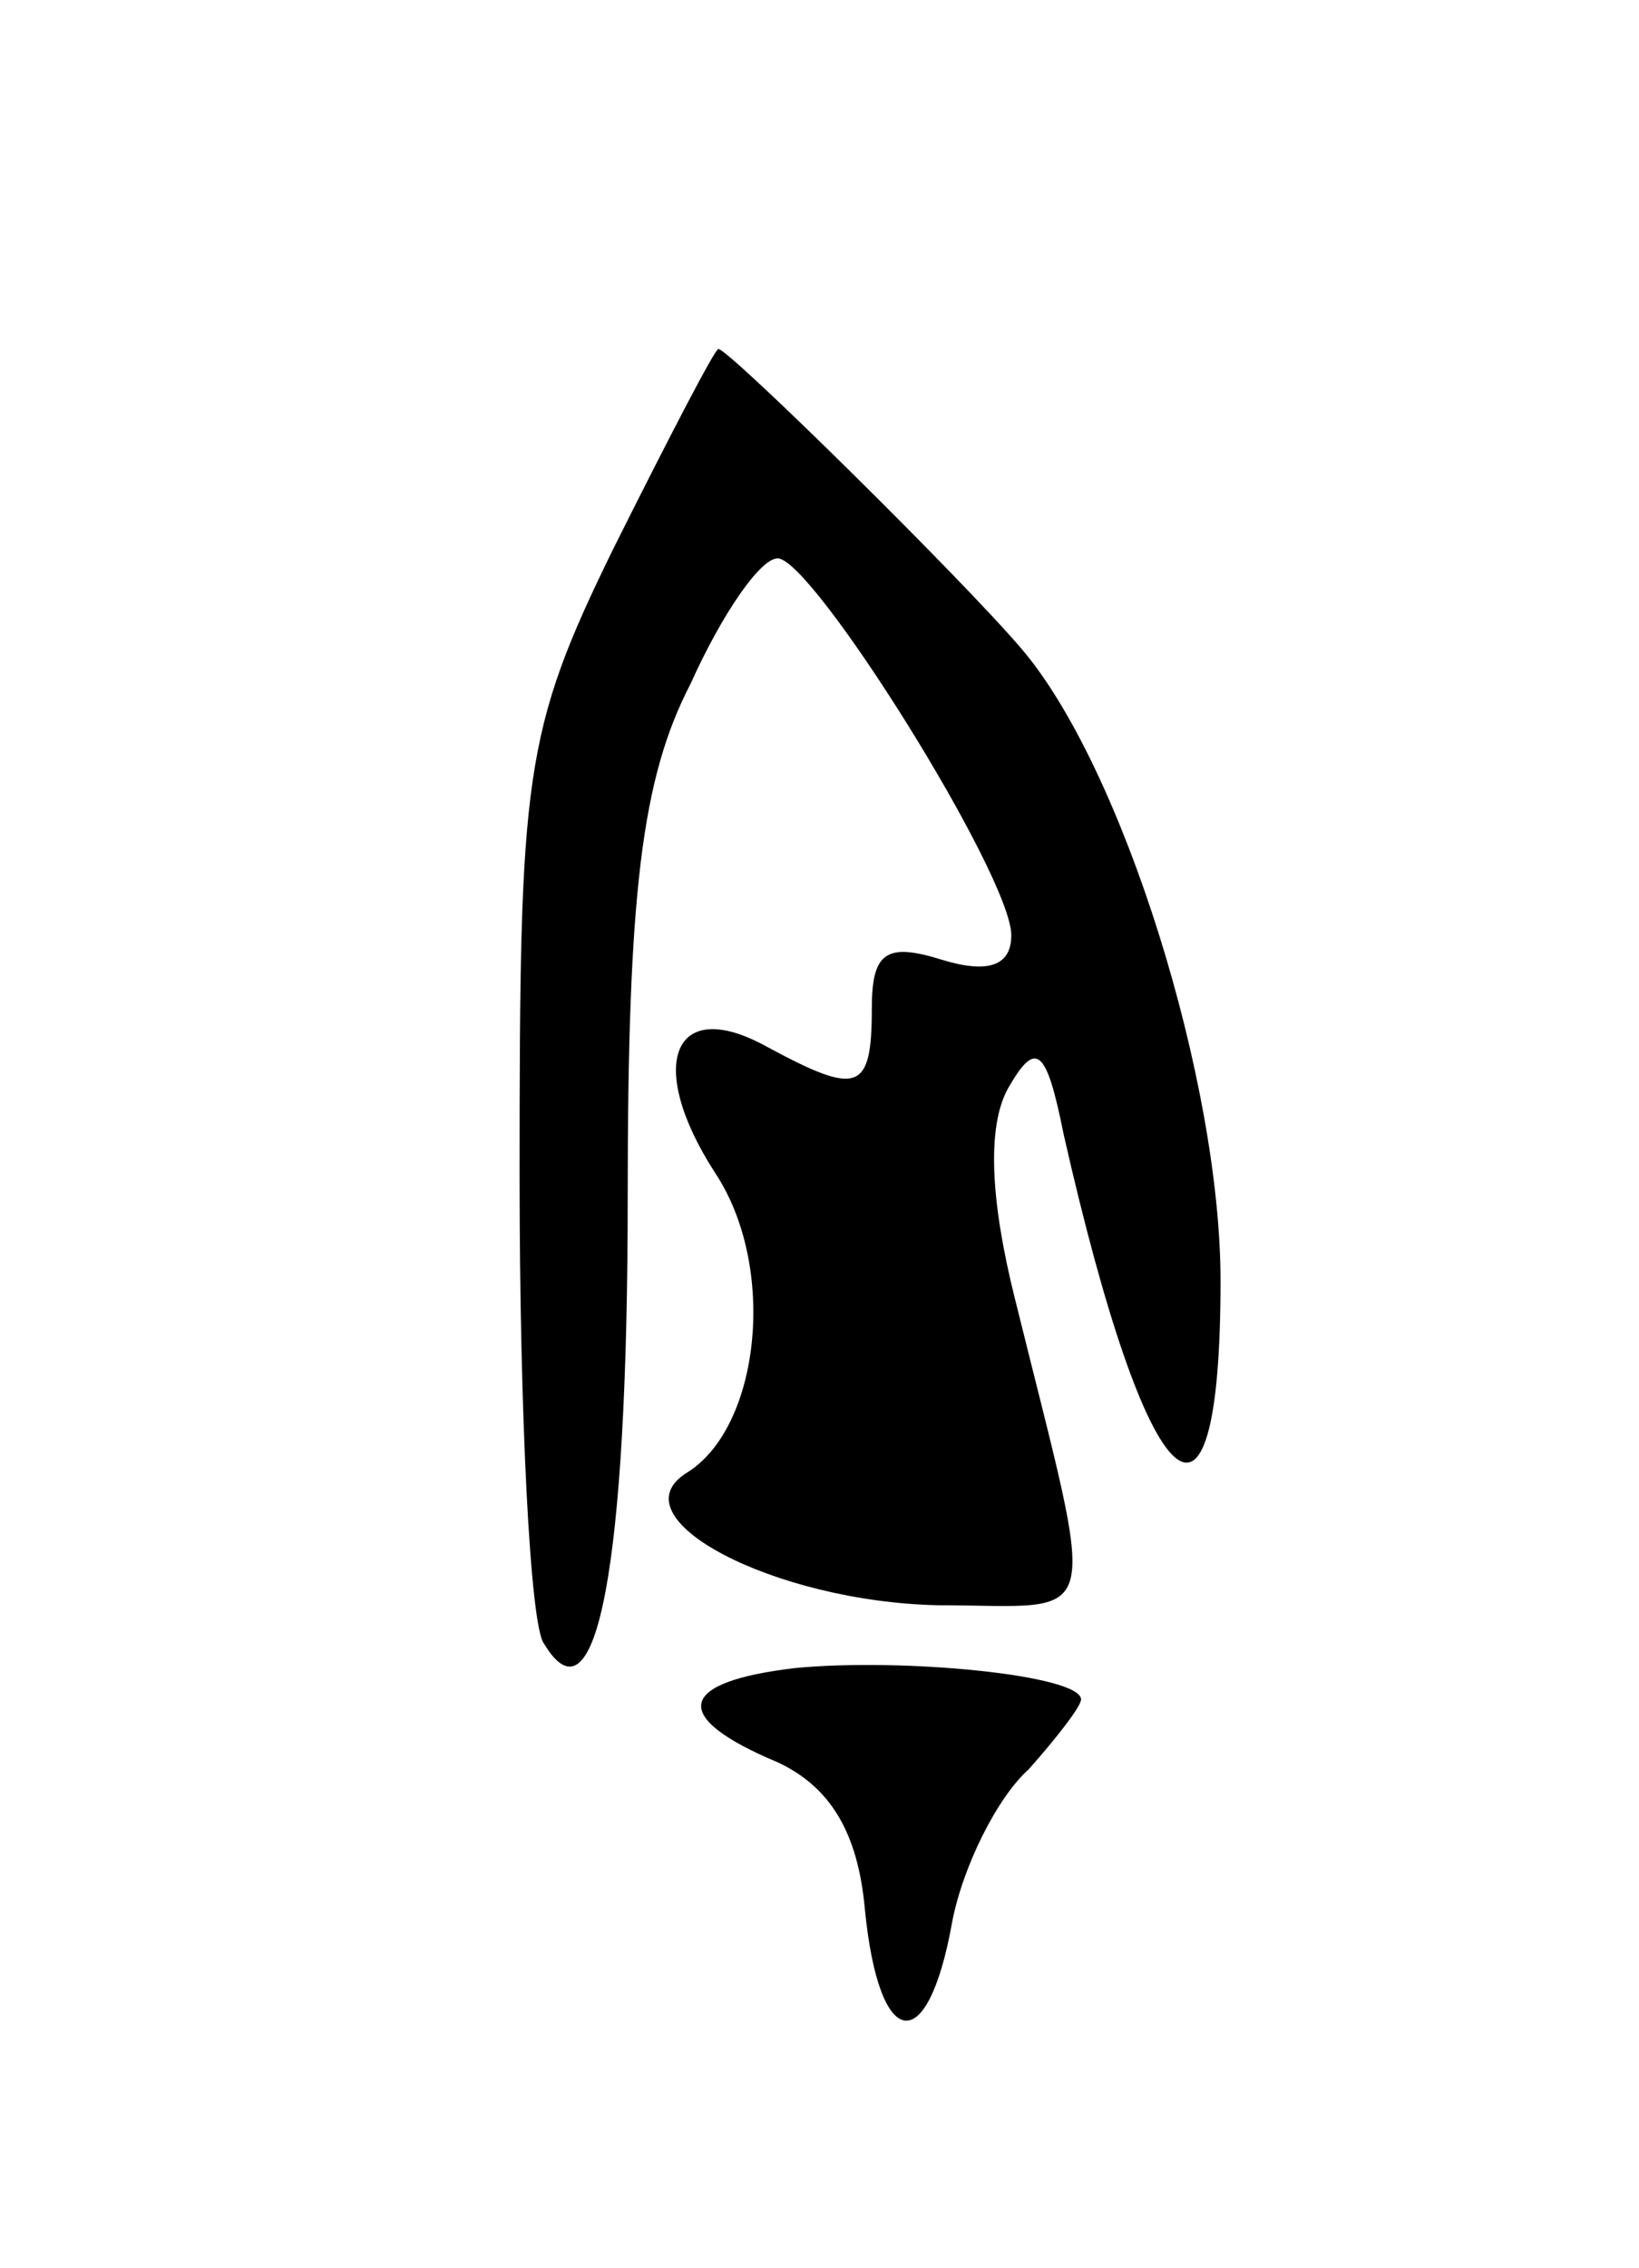 <svg version="1.0" xmlns="http://www.w3.org/2000/svg"
 width="47pt" height="65pt" viewBox="0 0 47 65"
 preserveAspectRatio="xMidYMid meet">
<g transform="translate(0,65) scale(0.1,-0.1)"
fill="#000000" stroke="none">
<path d="M176 493 c-26 -53 -27 -65 -27 -180 0 -68 3 -129 7 -134 15 -25 24
22 24 128 0 87 4 120 18 147 9 20 20 36 25 36 10 0 67 -91 67 -108 0 -9 -7
-11 -20 -7 -16 5 -20 2 -20 -14 0 -24 -4 -25 -30 -11 -27 15 -35 -5 -15 -36
18 -27 13 -73 -8 -86 -21 -13 25 -37 72 -38 48 0 46 -9 22 88 -7 28 -8 49 -2
60 8 14 11 12 16 -13 24 -106 45 -126 45 -42 0 57 -28 147 -57 181 -17 20 -84
86 -87 86 -1 0 -14 -25 -30 -57z"/>
<path d="M228 172 c-34 -4 -36 -14 -5 -27 15 -7 23 -20 25 -42 4 -41 18 -43
25 -4 3 16 13 36 22 44 8 9 15 18 15 20 0 7 -51 12 -82 9z"/>
</g>
</svg>
